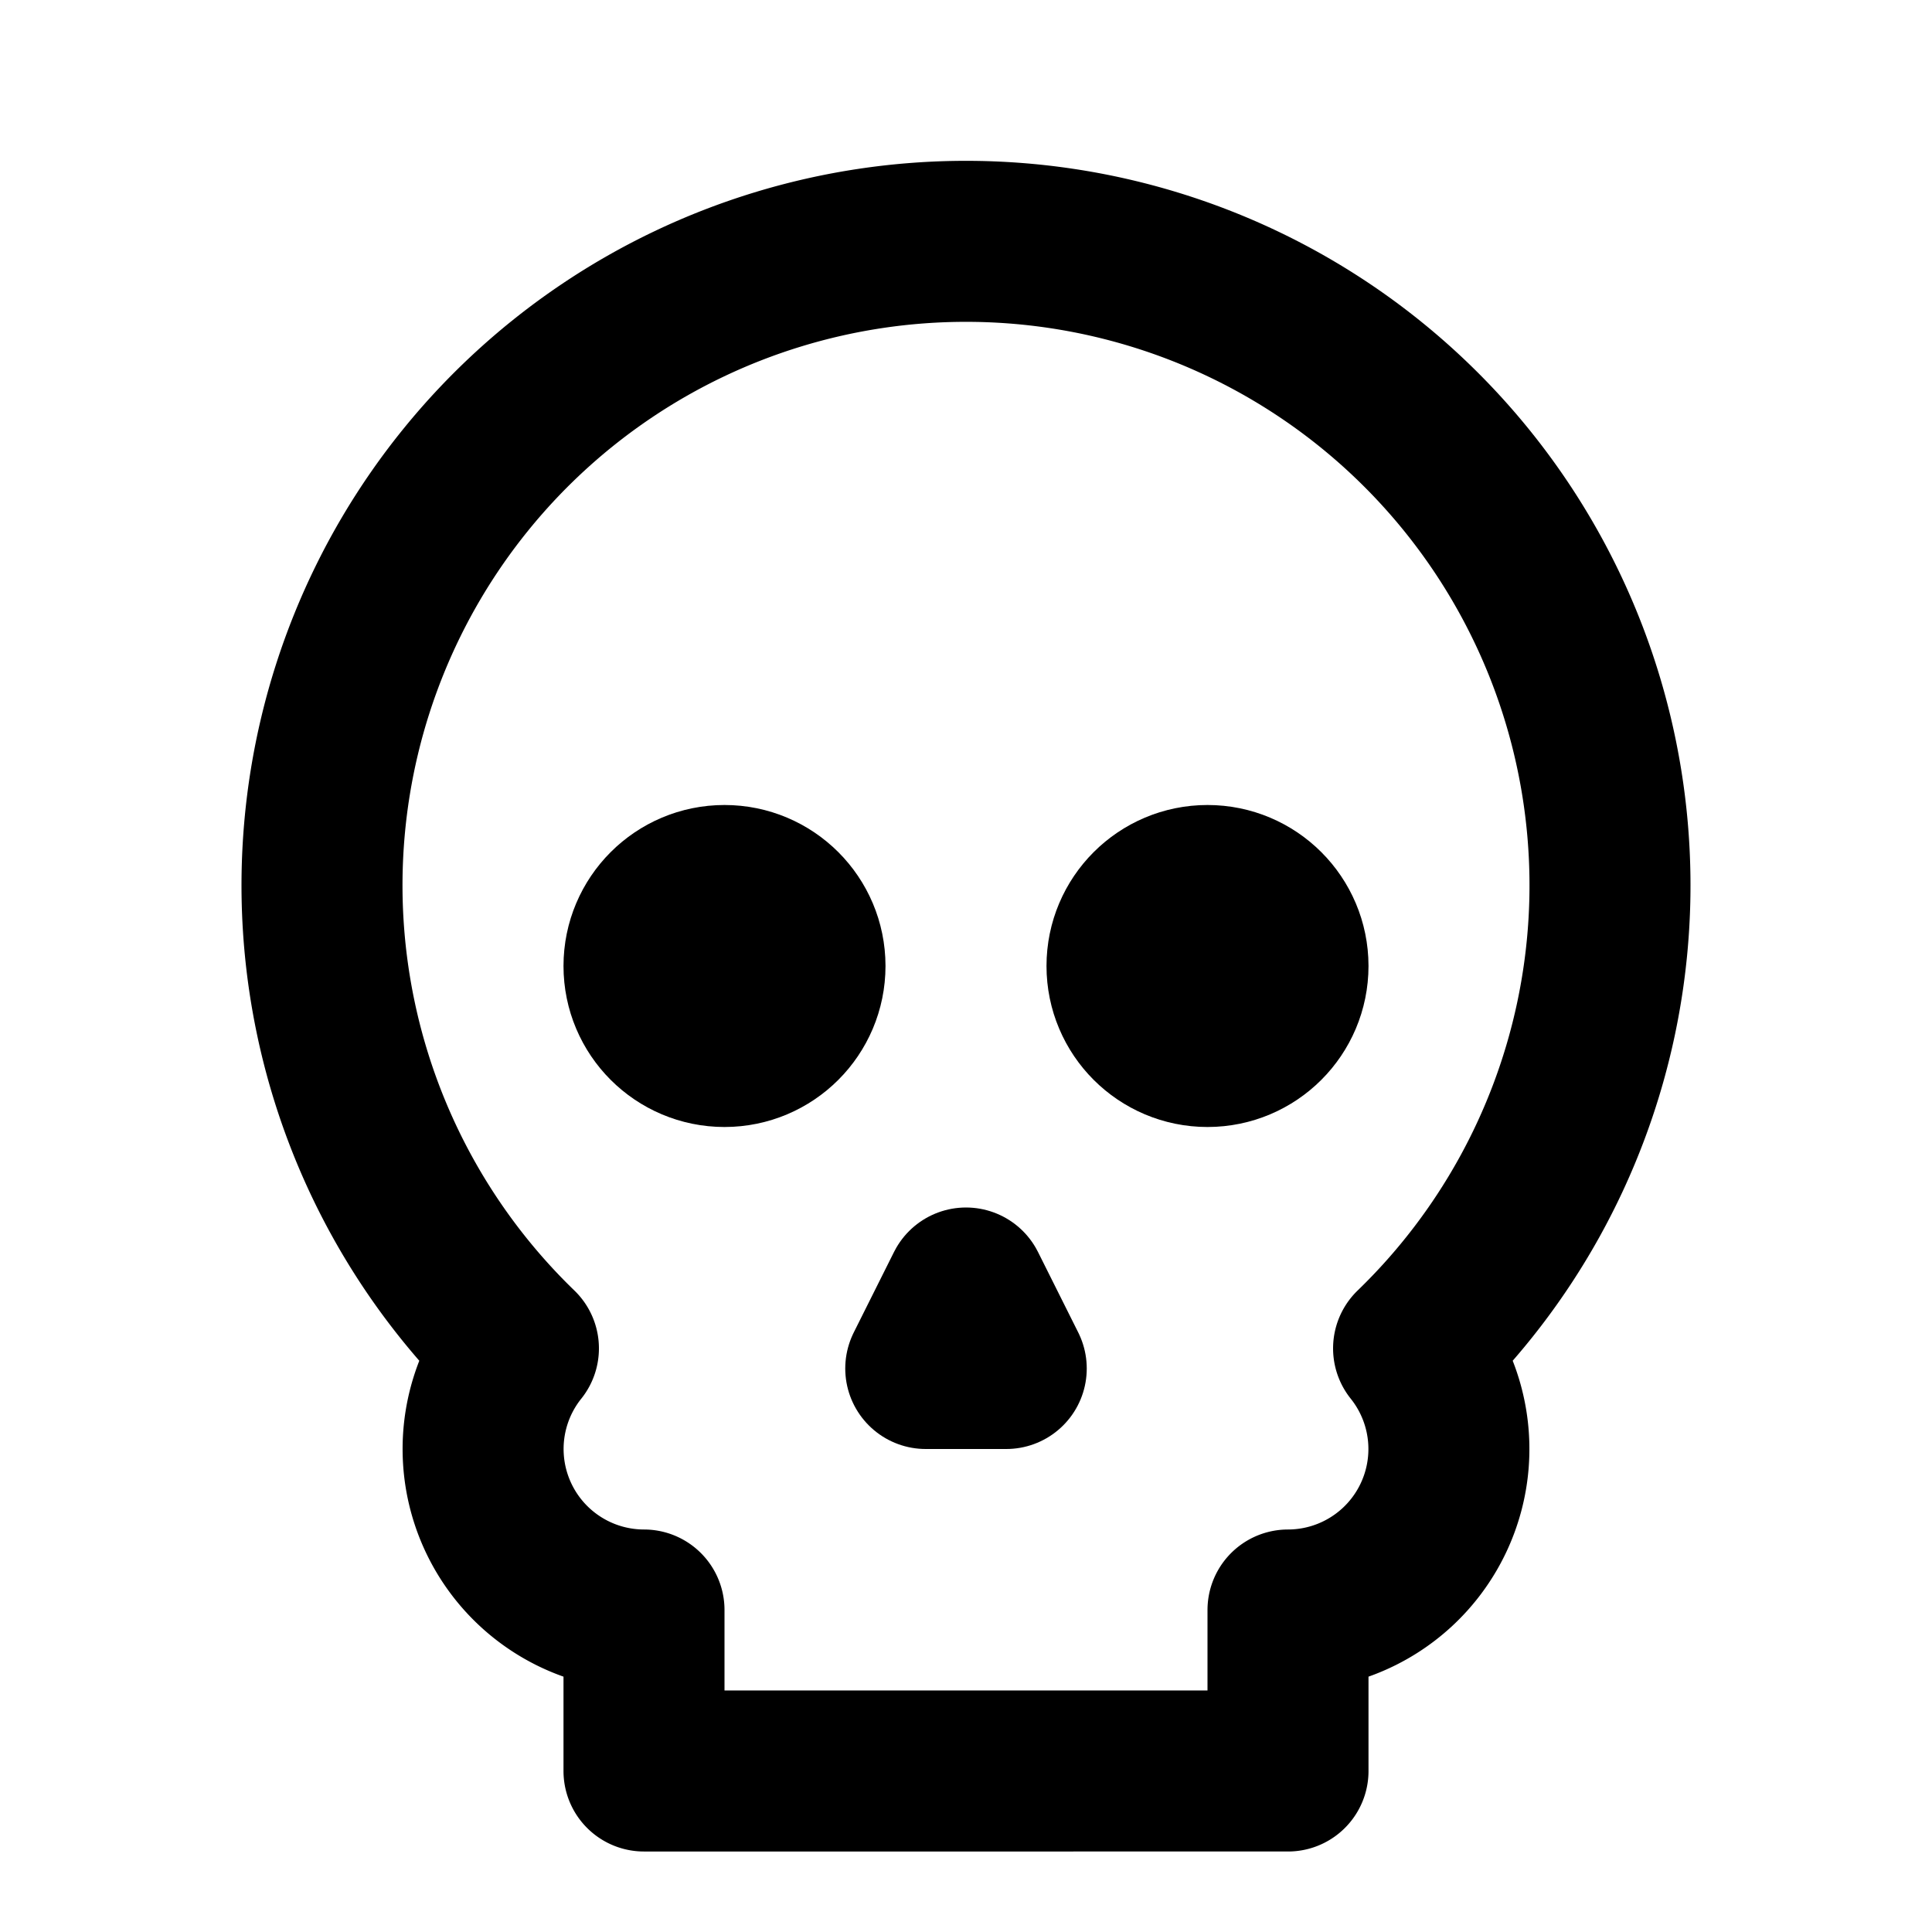 <svg
  xmlns="http://www.w3.org/2000/svg"
  width="24"
  height="24"
  viewBox="0 0 24 24"
  fill="none"
  stroke="currentColor"
  stroke-width="2"
  stroke-linecap="round"
  stroke-linejoin="round"
>
  <circle cx="15" cy="12" r="1" />
  <circle cx="9" cy="12" r="1" />
  <path d="M8 20a2 2 0 0 1-1.56-3.25 8 8 0 1 1 11.12 0A2 2 0 0 1 16 20v2H8Z" />
  <path d="m11.5 17 .5-1 .5 1Z" />
</svg>